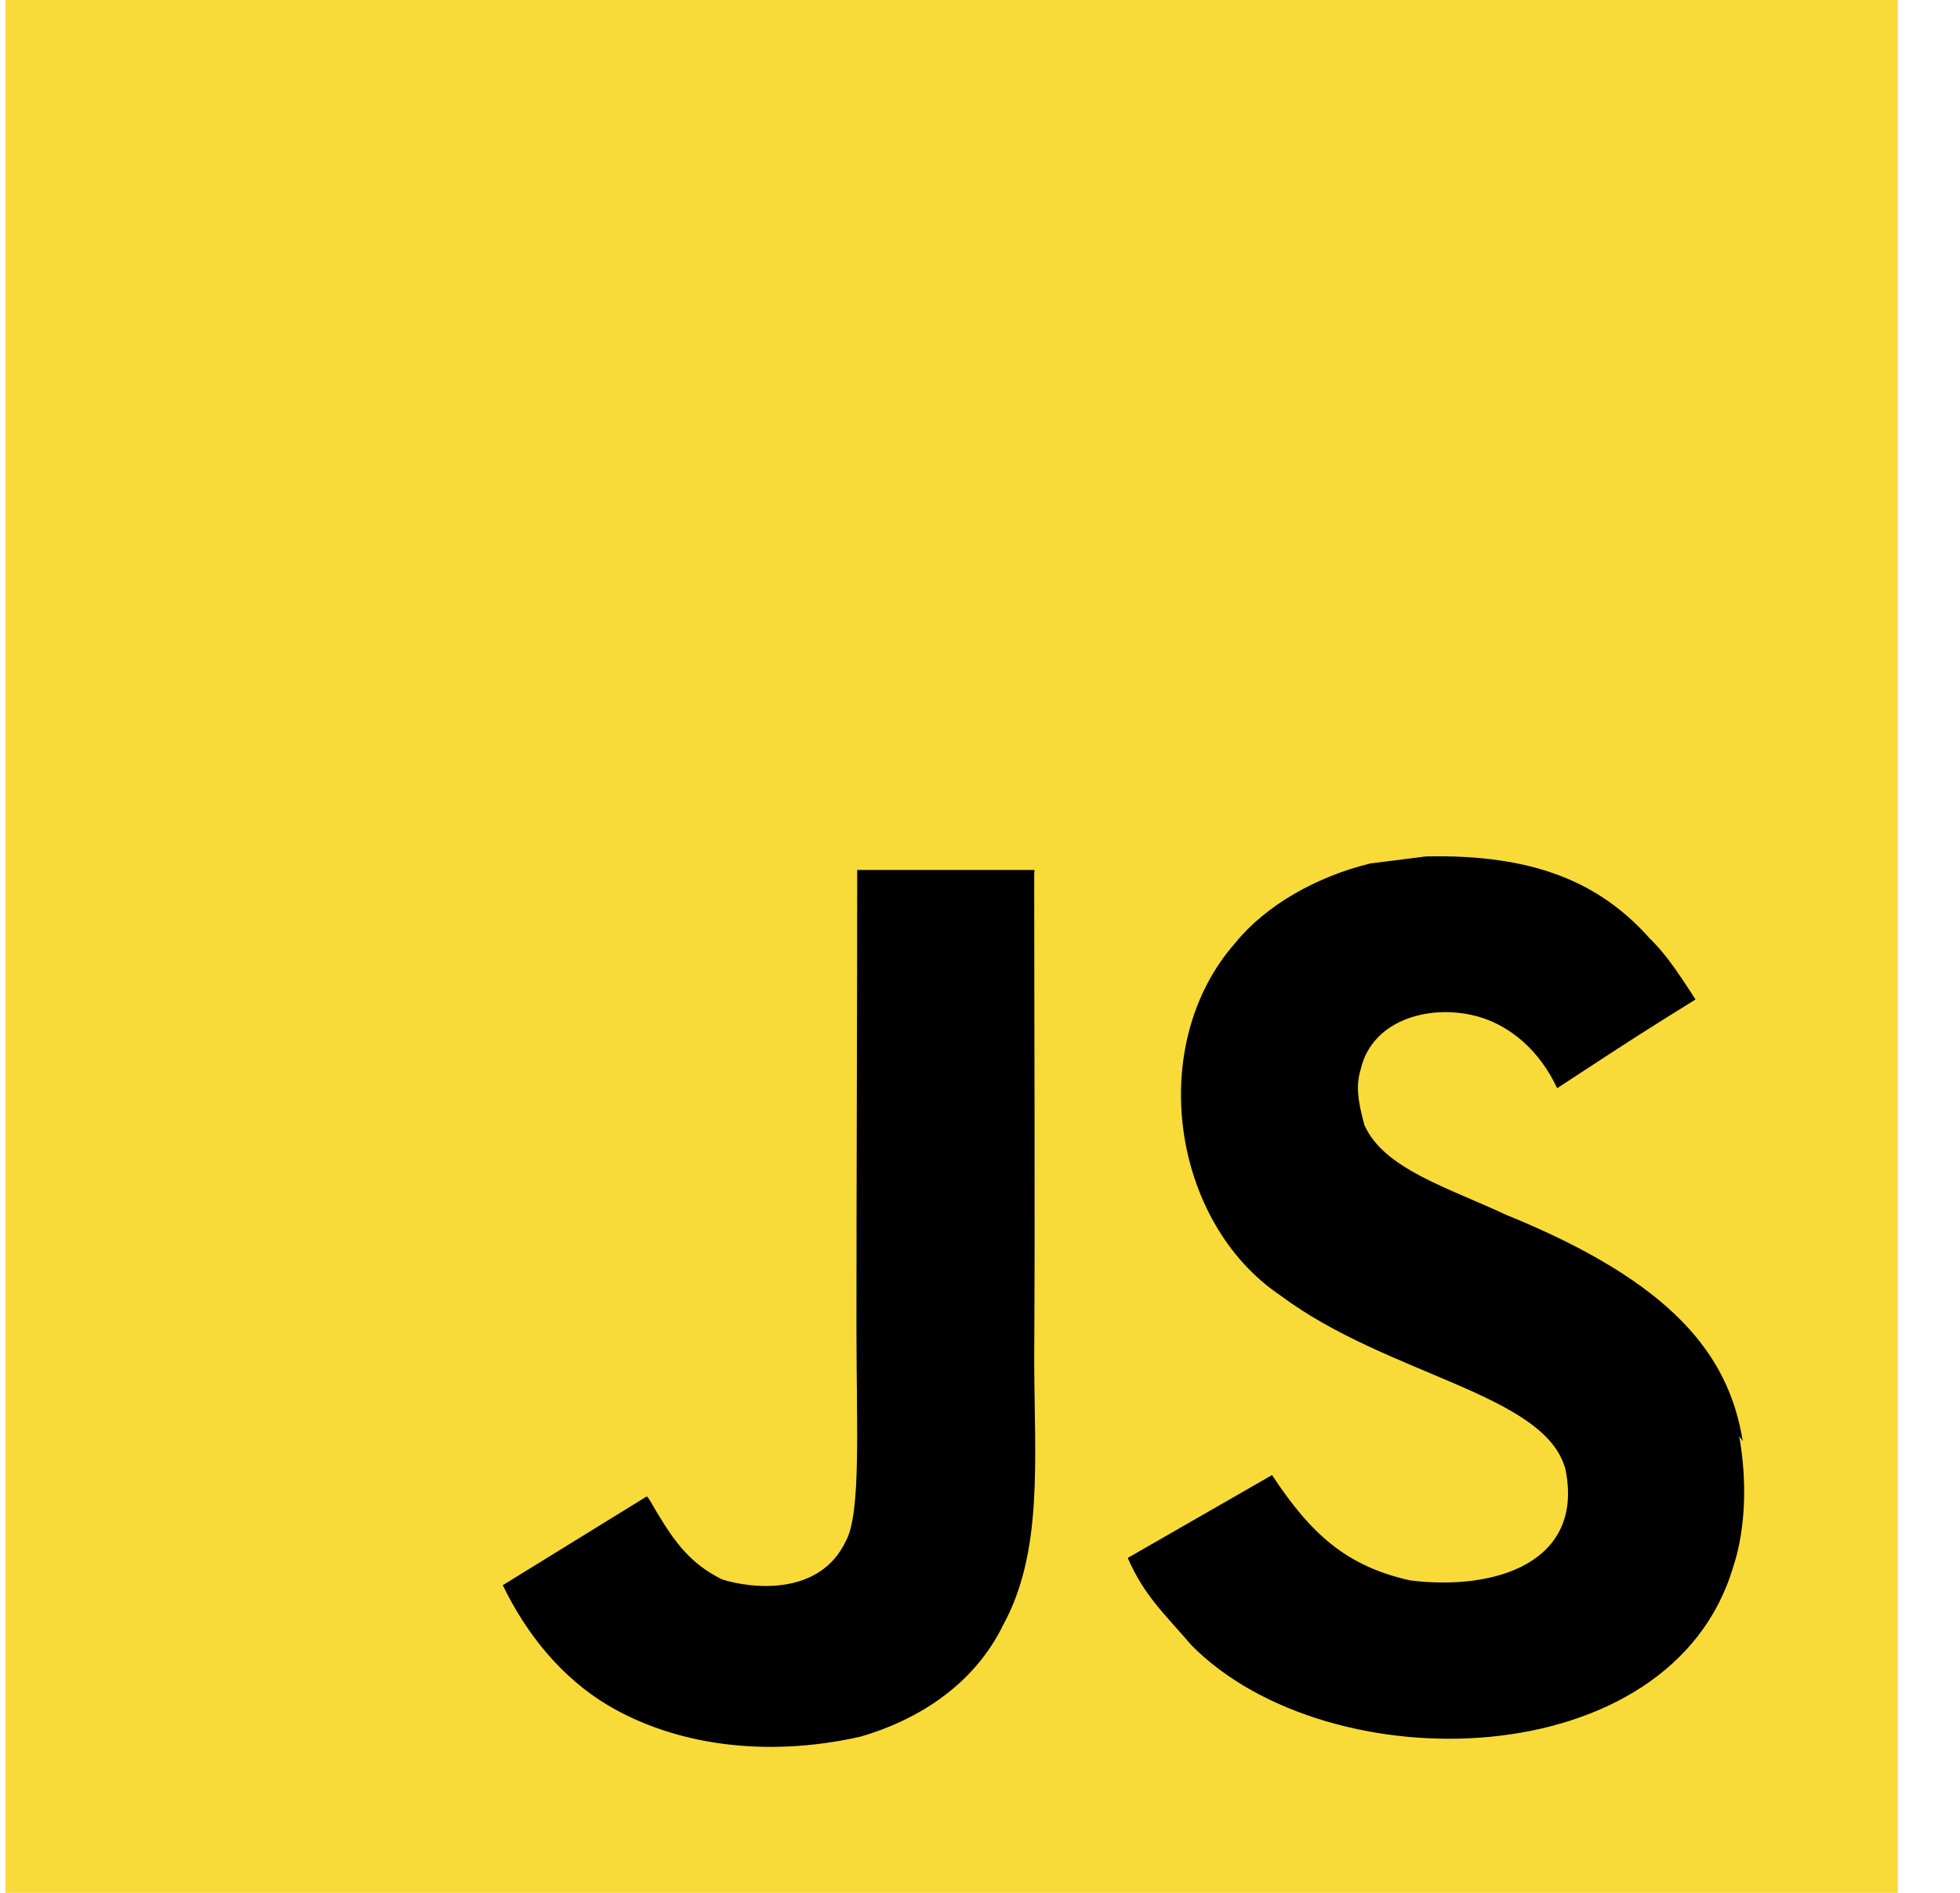 <svg xmlns="http://www.w3.org/2000/svg" fill="none" viewBox="0 0 29 28">
  <defs/>
  <path fill="#000" d="M5.975 10.36h20.558v16.23h-20.558z"/>
  <path fill="#F8DB39" d="M.08 0H28.08v28H.08V0zM25.786 21.322c-.204-1.278-1.036-2.351-3.503-3.352-.859-.403-1.813-.682-2.096-1.33-.106-.385-.122-.595-.054-.823.175-.754 1.067-.98 1.768-.77.455.14.875.49 1.139 1.05 1.206-.789 1.206-.789 2.047-1.312-.315-.49-.471-.701-.684-.91-.735-.823-1.714-1.242-3.306-1.206l-.823.104c-.789.193-1.54.613-1.995 1.173-1.33 1.506-.946 4.131.664 5.216 1.593 1.19 3.921 1.451 4.219 2.572.28 1.365-1.015 1.802-2.294 1.645-.946-.21-1.47-.684-2.047-1.559l-2.135 1.226c.245.56.525.804.945 1.294 2.03 2.049 7.105 1.944 8.016-1.171.034-.105.28-.823.086-1.925l.054.078zm-10.48-8.453h-2.623c0 2.261-.011 4.508-.011 6.772 0 1.437.073 2.757-.161 3.163-.385.804-1.377.701-1.827.56-.462-.229-.697-.544-.968-.998-.073-.122-.128-.229-.148-.229l-2.129 1.312c.356.735.875 1.367 1.545 1.77.998.595 2.338.787 3.742.472.913-.264 1.701-.806 2.113-1.646.595-1.085.469-2.415.463-3.904.014-2.396 0-4.794 0-7.209l.005-.065z"/>
</svg>
